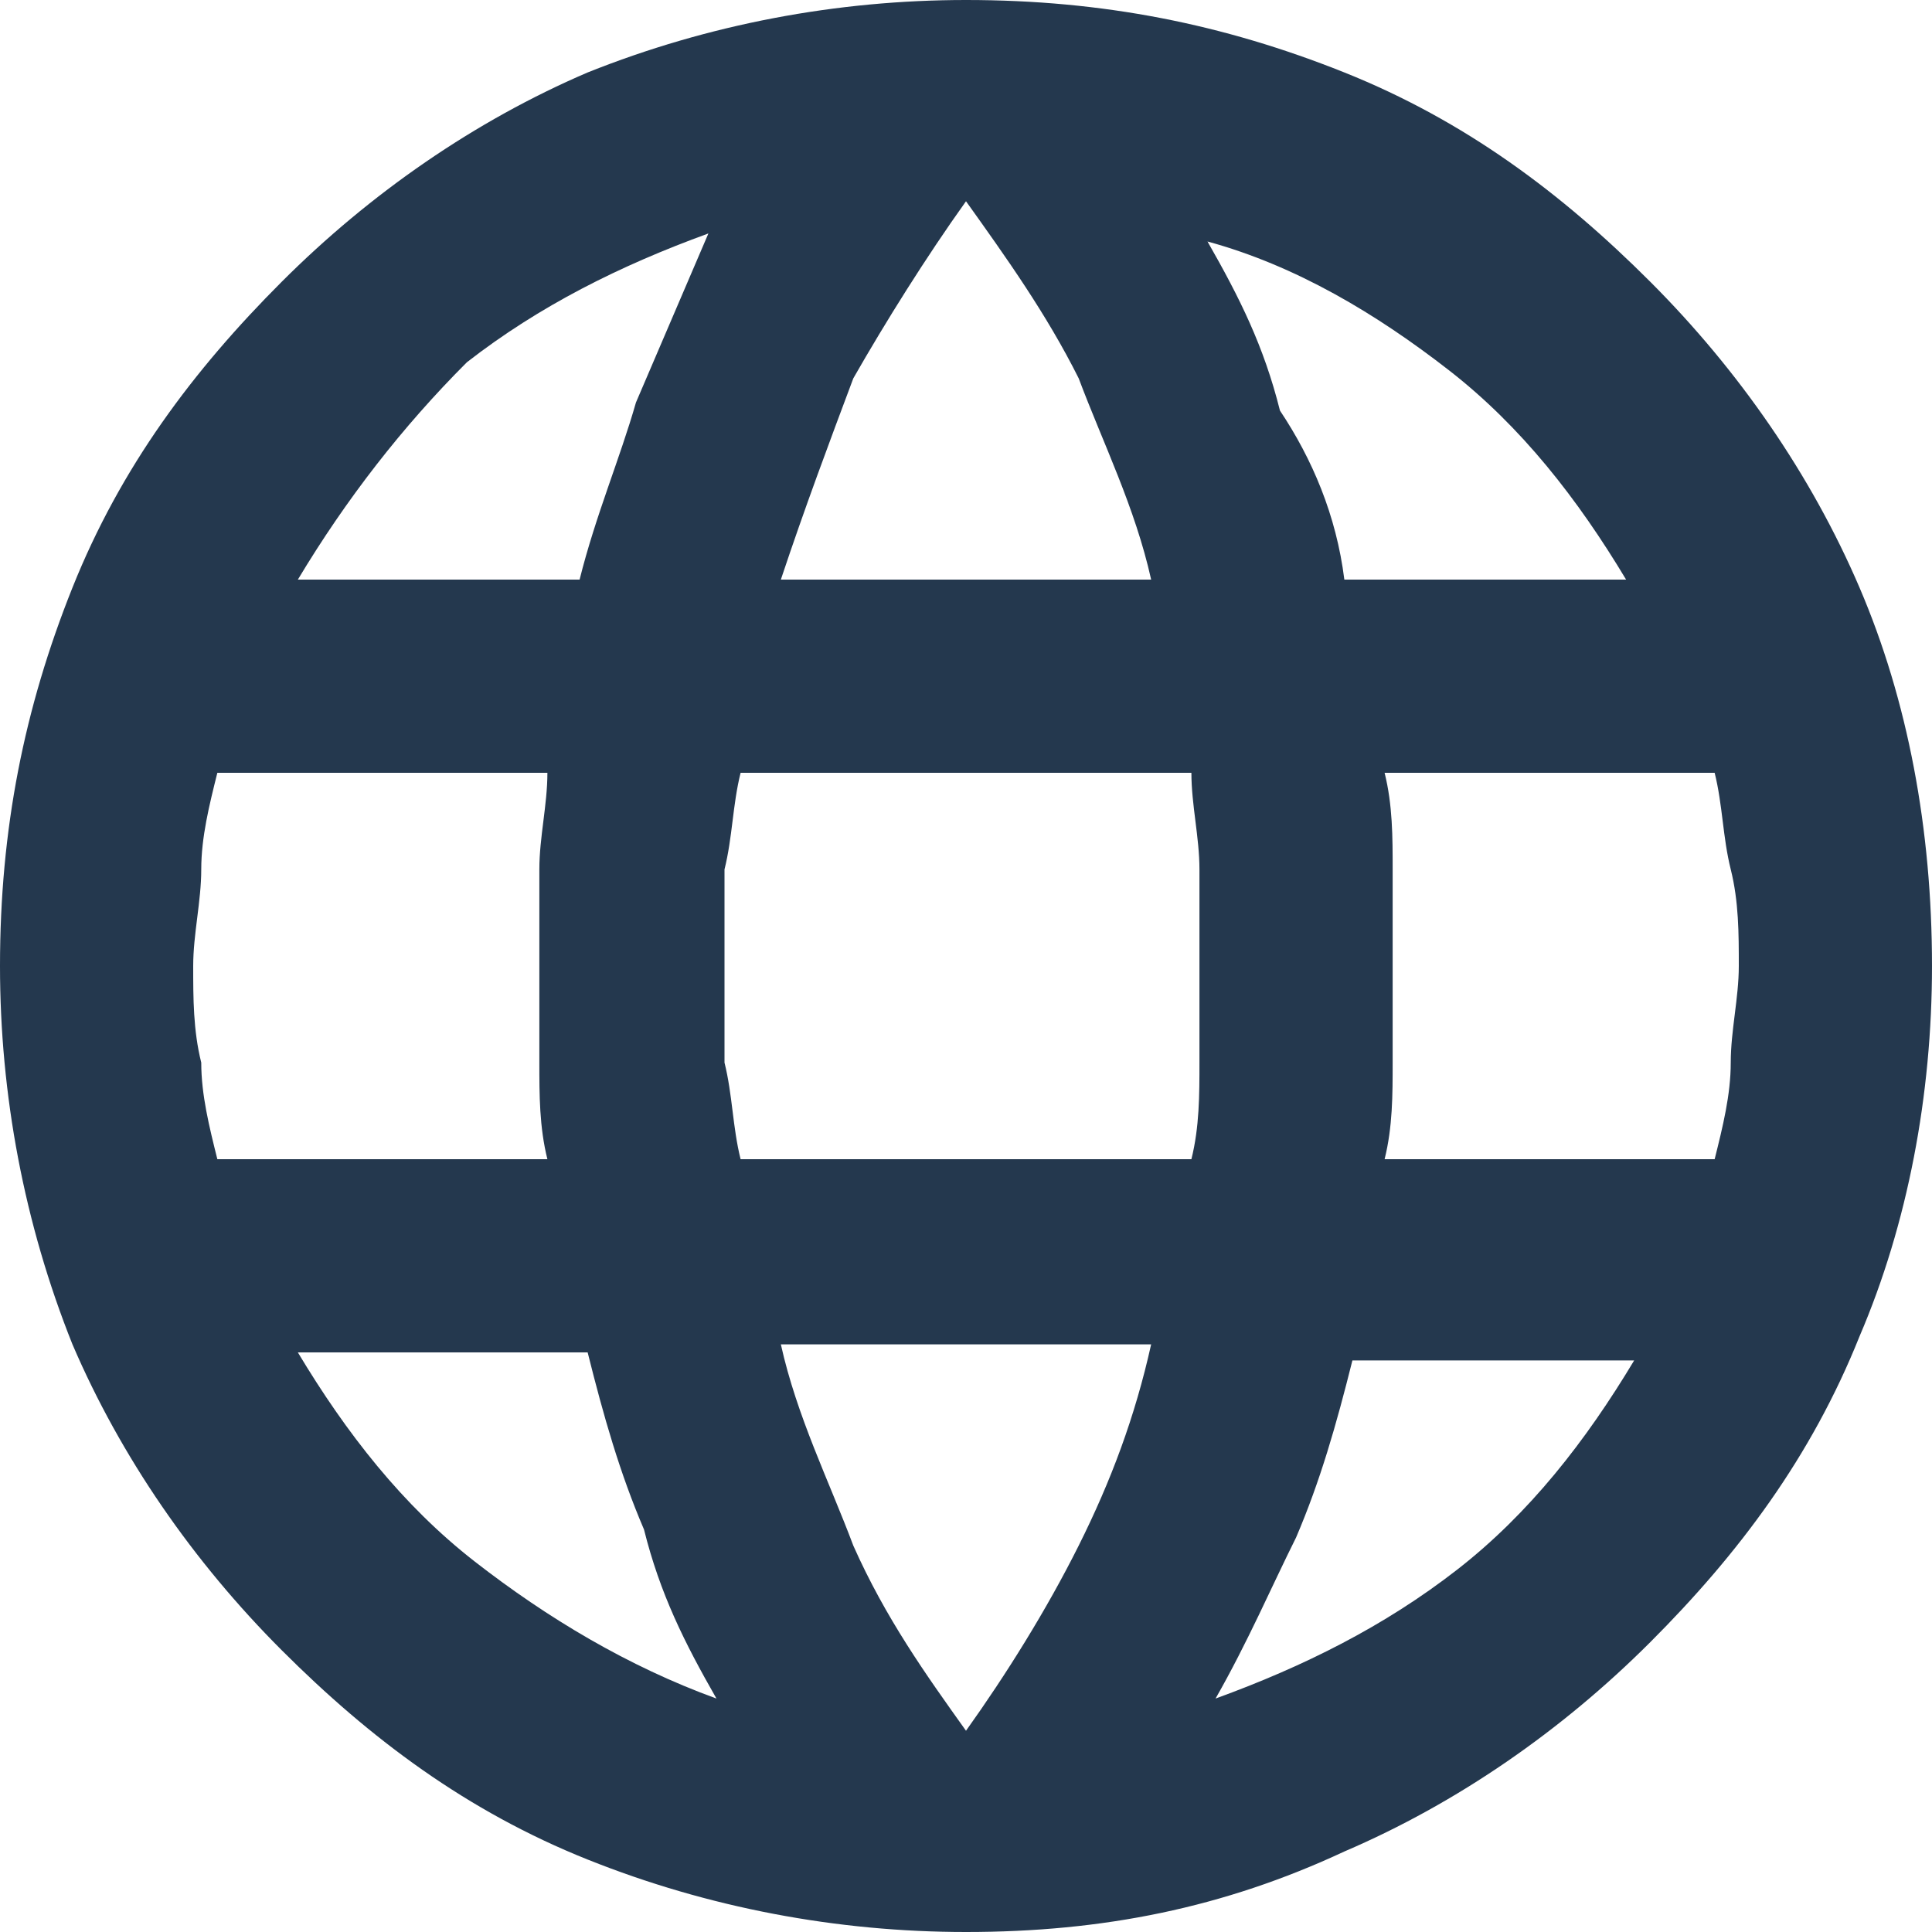 <?xml version="1.0" encoding="utf-8"?>
<!-- Generator: Adobe Illustrator 22.1.0, SVG Export Plug-In . SVG Version: 6.00 Build 0)  -->
<svg version="1.1" id="Layer_1" xmlns="http://www.w3.org/2000/svg" xmlns:xlink="http://www.w3.org/1999/xlink" x="0px" y="0px"
	 viewBox="0 0 24 24" style="enable-background:new 0 0 24 24;" xml:space="preserve">
<style type="text/css">
	.st0{fill:#24384E;}
</style>
<path class="st0" d="M12,24c-1.6,0-3.2-0.3-4.7-0.9c-1.5-0.6-2.7-1.5-3.8-2.6c-1.1-1.1-2-2.4-2.6-3.8C0.3,15.2,0,13.6,0,12
	c0-1.7,0.3-3.2,0.9-4.7c0.6-1.5,1.5-2.7,2.6-3.8c1.1-1.1,2.4-2,3.8-2.6C8.8,0.3,10.4,0,12,0c1.7,0,3.2,0.3,4.7,0.9
	c1.5,0.6,2.7,1.5,3.8,2.6c1.1,1.1,2,2.4,2.6,3.8c0.6,1.4,0.9,3,0.9,4.7c0,1.6-0.3,3.2-0.9,4.6c-0.6,1.5-1.5,2.7-2.6,3.8
	c-1.1,1.1-2.4,2-3.8,2.6C15.2,23.7,13.7,24,12,24z M12,21.5c0.5-0.7,1-1.5,1.4-2.3c0.4-0.8,0.7-1.6,0.9-2.5H9.7
	c0.2,0.9,0.6,1.7,0.9,2.5C11,20.1,11.5,20.8,12,21.5z M8.9,21.1c-0.4-0.7-0.7-1.3-0.9-2.1c-0.3-0.7-0.5-1.4-0.7-2.2H3.7
	c0.6,1,1.3,1.9,2.2,2.6C6.8,20.1,7.8,20.7,8.9,21.1z M15.1,21.1c1.1-0.4,2.1-0.9,3-1.6c0.9-0.7,1.6-1.6,2.2-2.6h-3.5
	c-0.2,0.8-0.4,1.5-0.7,2.2C15.8,19.7,15.5,20.4,15.1,21.1z M2.7,14.4h4.1c-0.1-0.4-0.1-0.8-0.1-1.2c0-0.4,0-0.8,0-1.2s0-0.8,0-1.2
	c0-0.4,0.1-0.8,0.1-1.2H2.7c-0.1,0.4-0.2,0.8-0.2,1.2c0,0.4-0.1,0.8-0.1,1.2s0,0.8,0.1,1.2C2.5,13.6,2.6,14,2.7,14.4z M9.2,14.4h5.6
	c0.1-0.4,0.1-0.8,0.1-1.2c0-0.4,0-0.8,0-1.2s0-0.8,0-1.2c0-0.4-0.1-0.8-0.1-1.2H9.2C9.1,10,9.1,10.4,9,10.8c0,0.4,0,0.8,0,1.2
	s0,0.8,0,1.2C9.1,13.6,9.1,14,9.2,14.4z M17.2,14.4h4.1c0.1-0.4,0.2-0.8,0.2-1.2c0-0.4,0.1-0.8,0.1-1.2s0-0.8-0.1-1.2
	c-0.1-0.4-0.1-0.8-0.2-1.2h-4.1c0.1,0.4,0.1,0.8,0.1,1.2c0,0.4,0,0.8,0,1.2s0,0.8,0,1.2C17.3,13.6,17.3,14,17.2,14.4z M16.7,7.2h3.5
	c-0.6-1-1.3-1.9-2.2-2.6c-0.9-0.7-1.9-1.3-3-1.6c0.4,0.7,0.7,1.3,0.9,2.1C16.3,5.7,16.6,6.4,16.7,7.2z M9.7,7.2h4.6
	c-0.2-0.9-0.6-1.7-0.9-2.5C13,3.9,12.5,3.2,12,2.5c-0.5,0.7-1,1.5-1.4,2.2C10.3,5.5,10,6.3,9.7,7.2z M3.7,7.2h3.5
	C7.4,6.4,7.7,5.7,7.9,5c0.3-0.7,0.6-1.4,0.9-2.1c-1.1,0.4-2.1,0.9-3,1.6C5,5.3,4.3,6.2,3.7,7.2z"/>
</svg>
